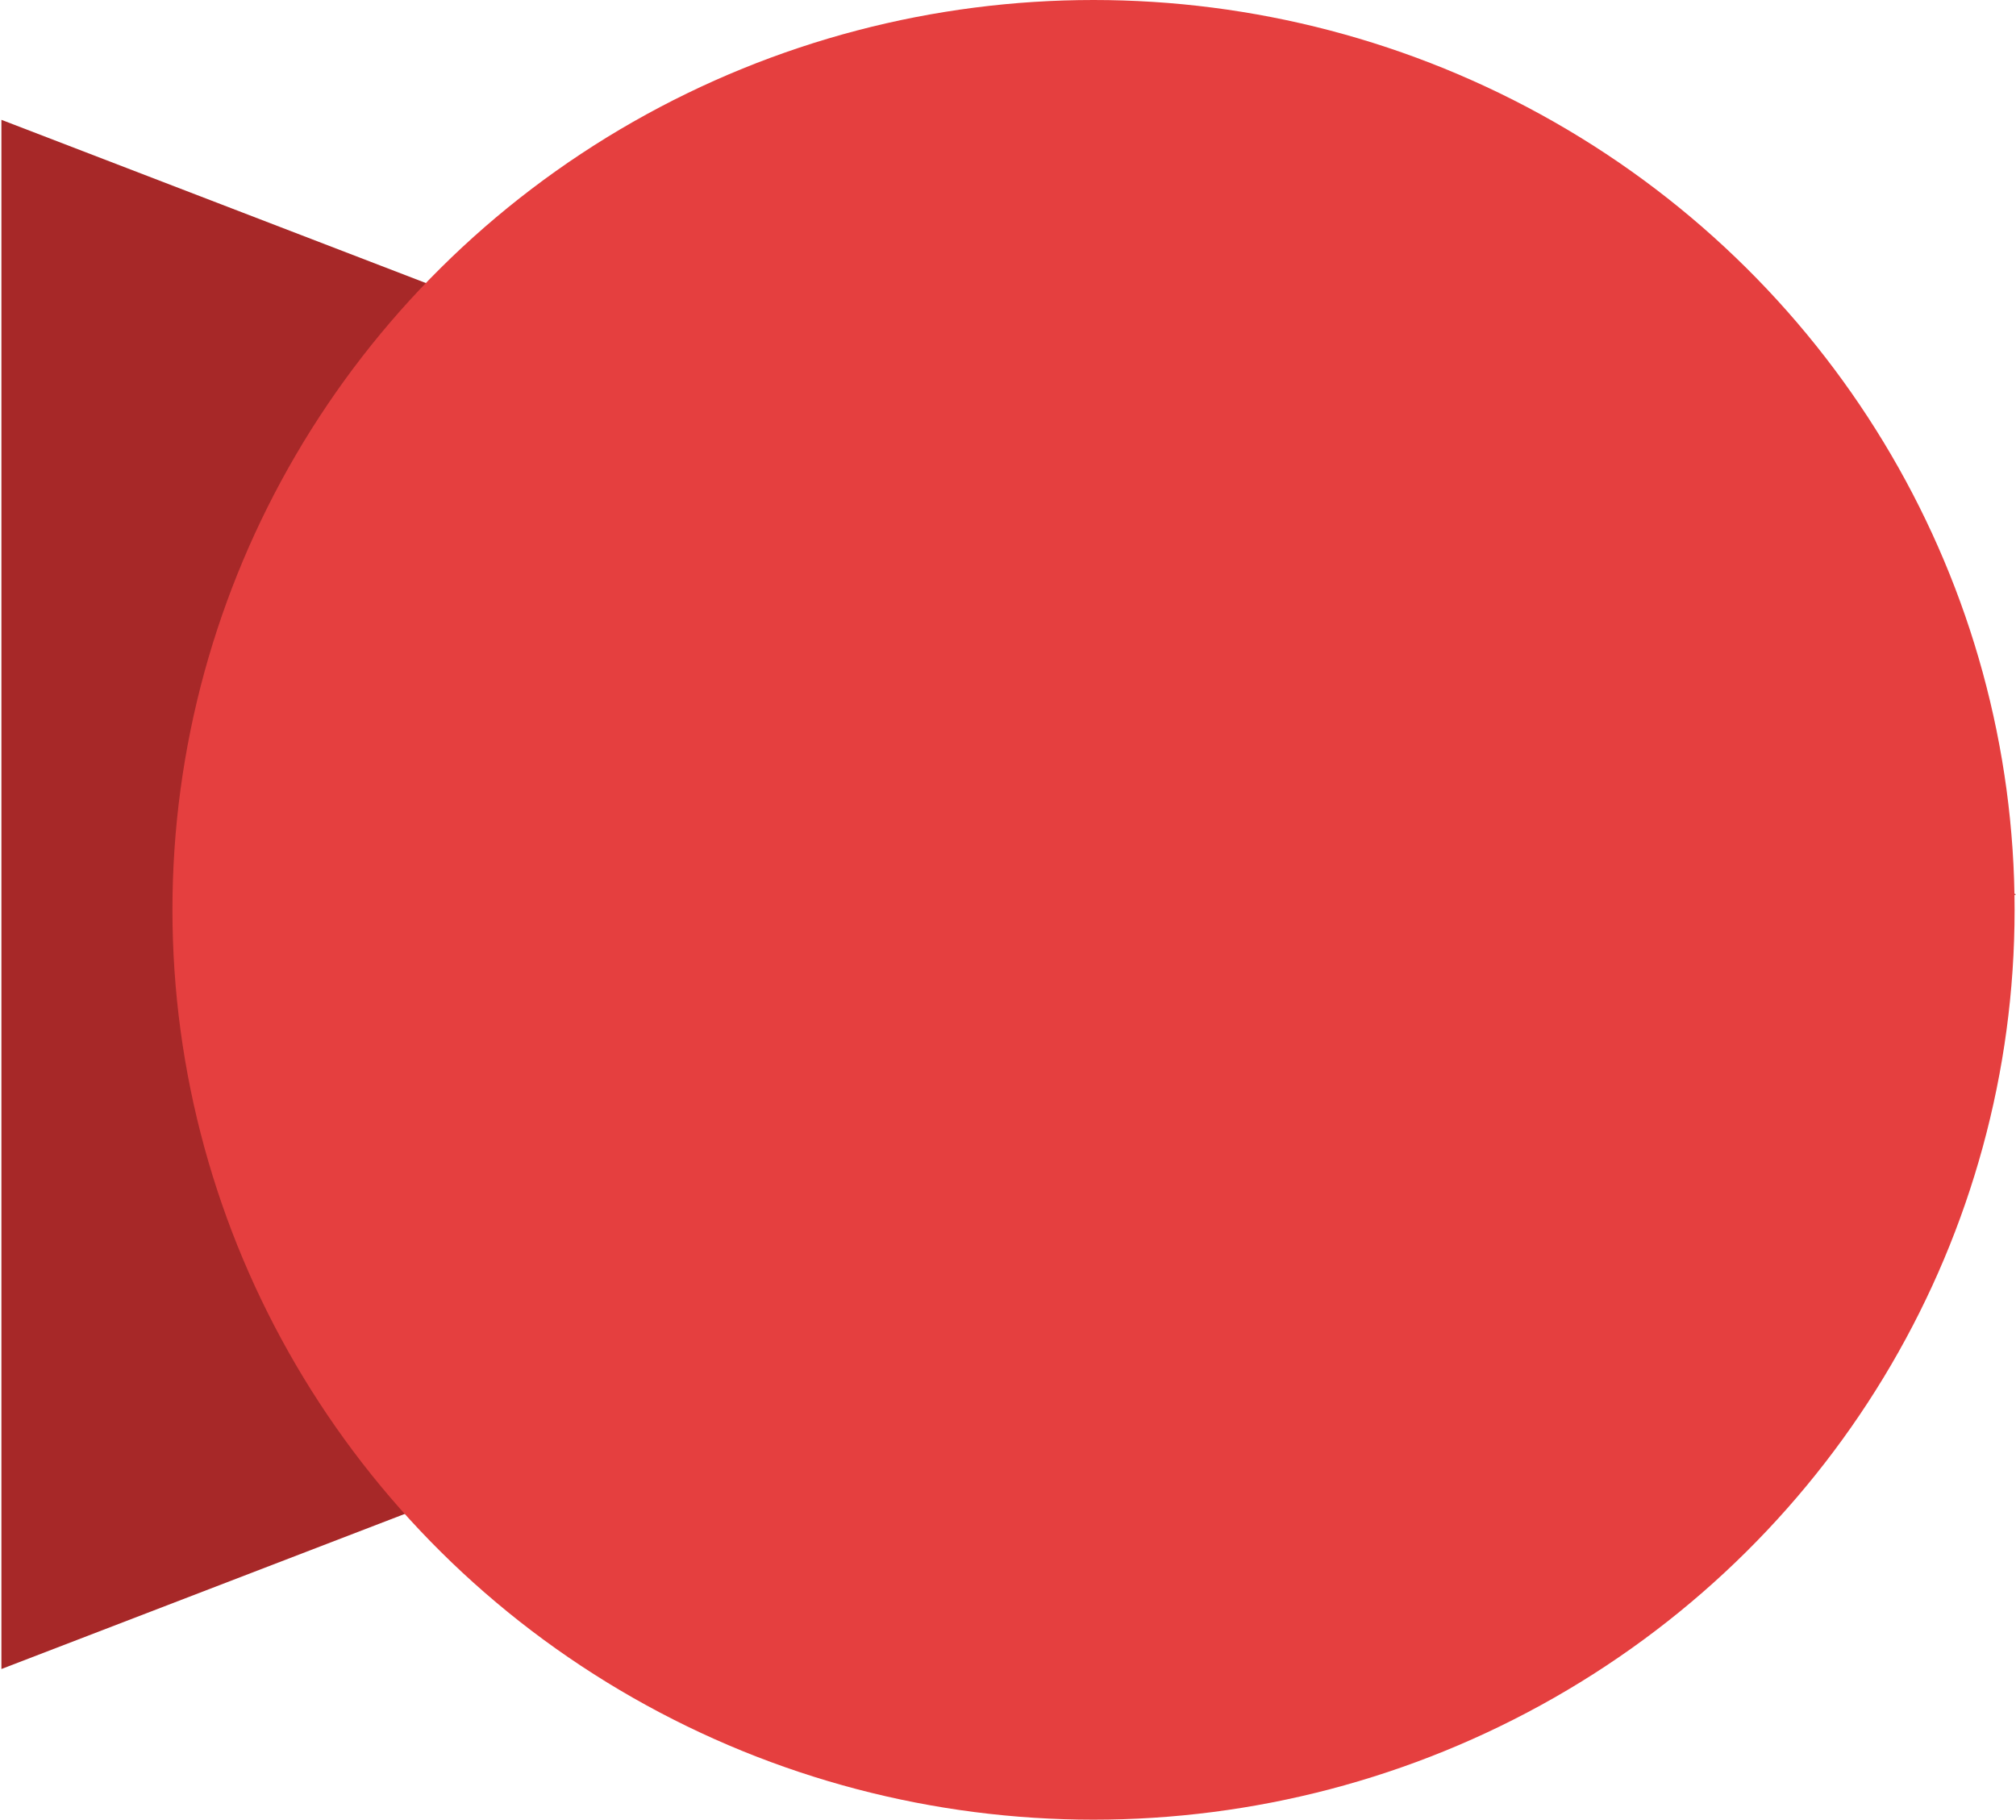 <svg width="719" height="649" viewBox="0 0 719 649" fill="none" xmlns="http://www.w3.org/2000/svg">
<path d="M719 319L0.5 595.262L0.5 42.738L719 319Z" fill="#A72828"/>
<ellipse cx="390" cy="324.5" rx="328.5" ry="324.5" fill="#E53F3F"/>
</svg>
